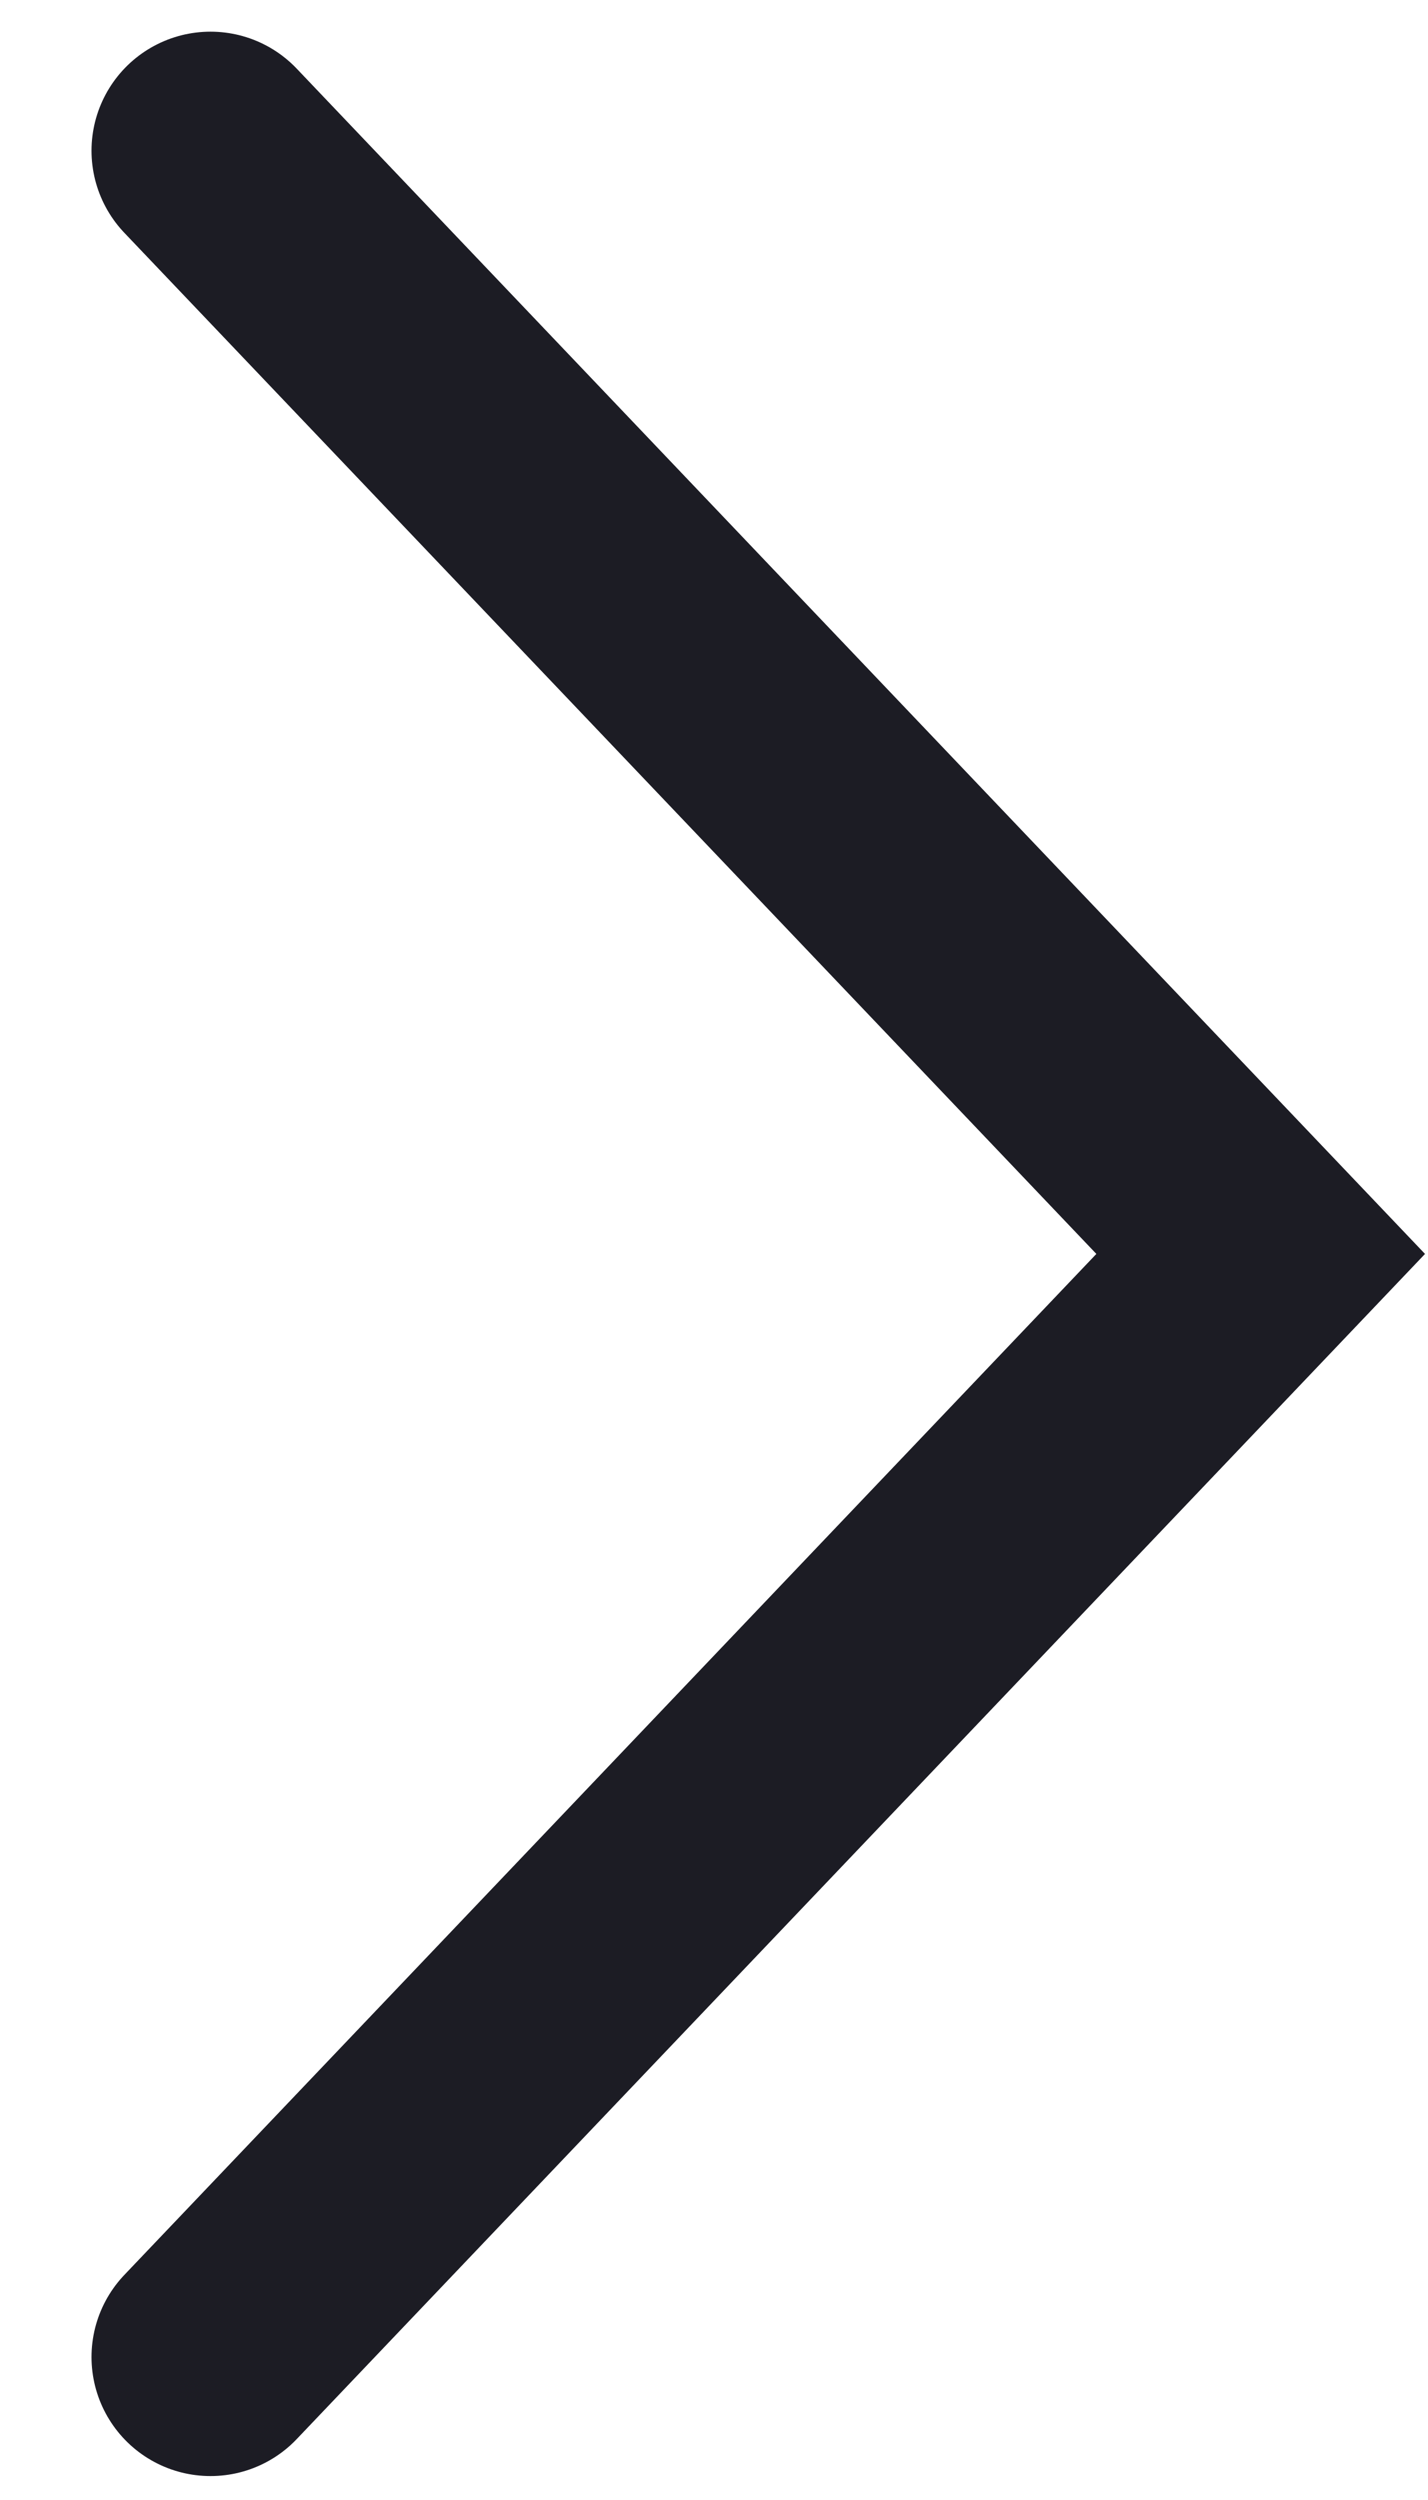 <svg width="12" height="21" viewBox="0 0 12 21" fill="none" xmlns="http://www.w3.org/2000/svg">
<path d="M1.769 19.799L10.594 10.533L1.769 1.266" stroke="#1C1C24" stroke-width="2" stroke-linecap="round"/>
</svg>
